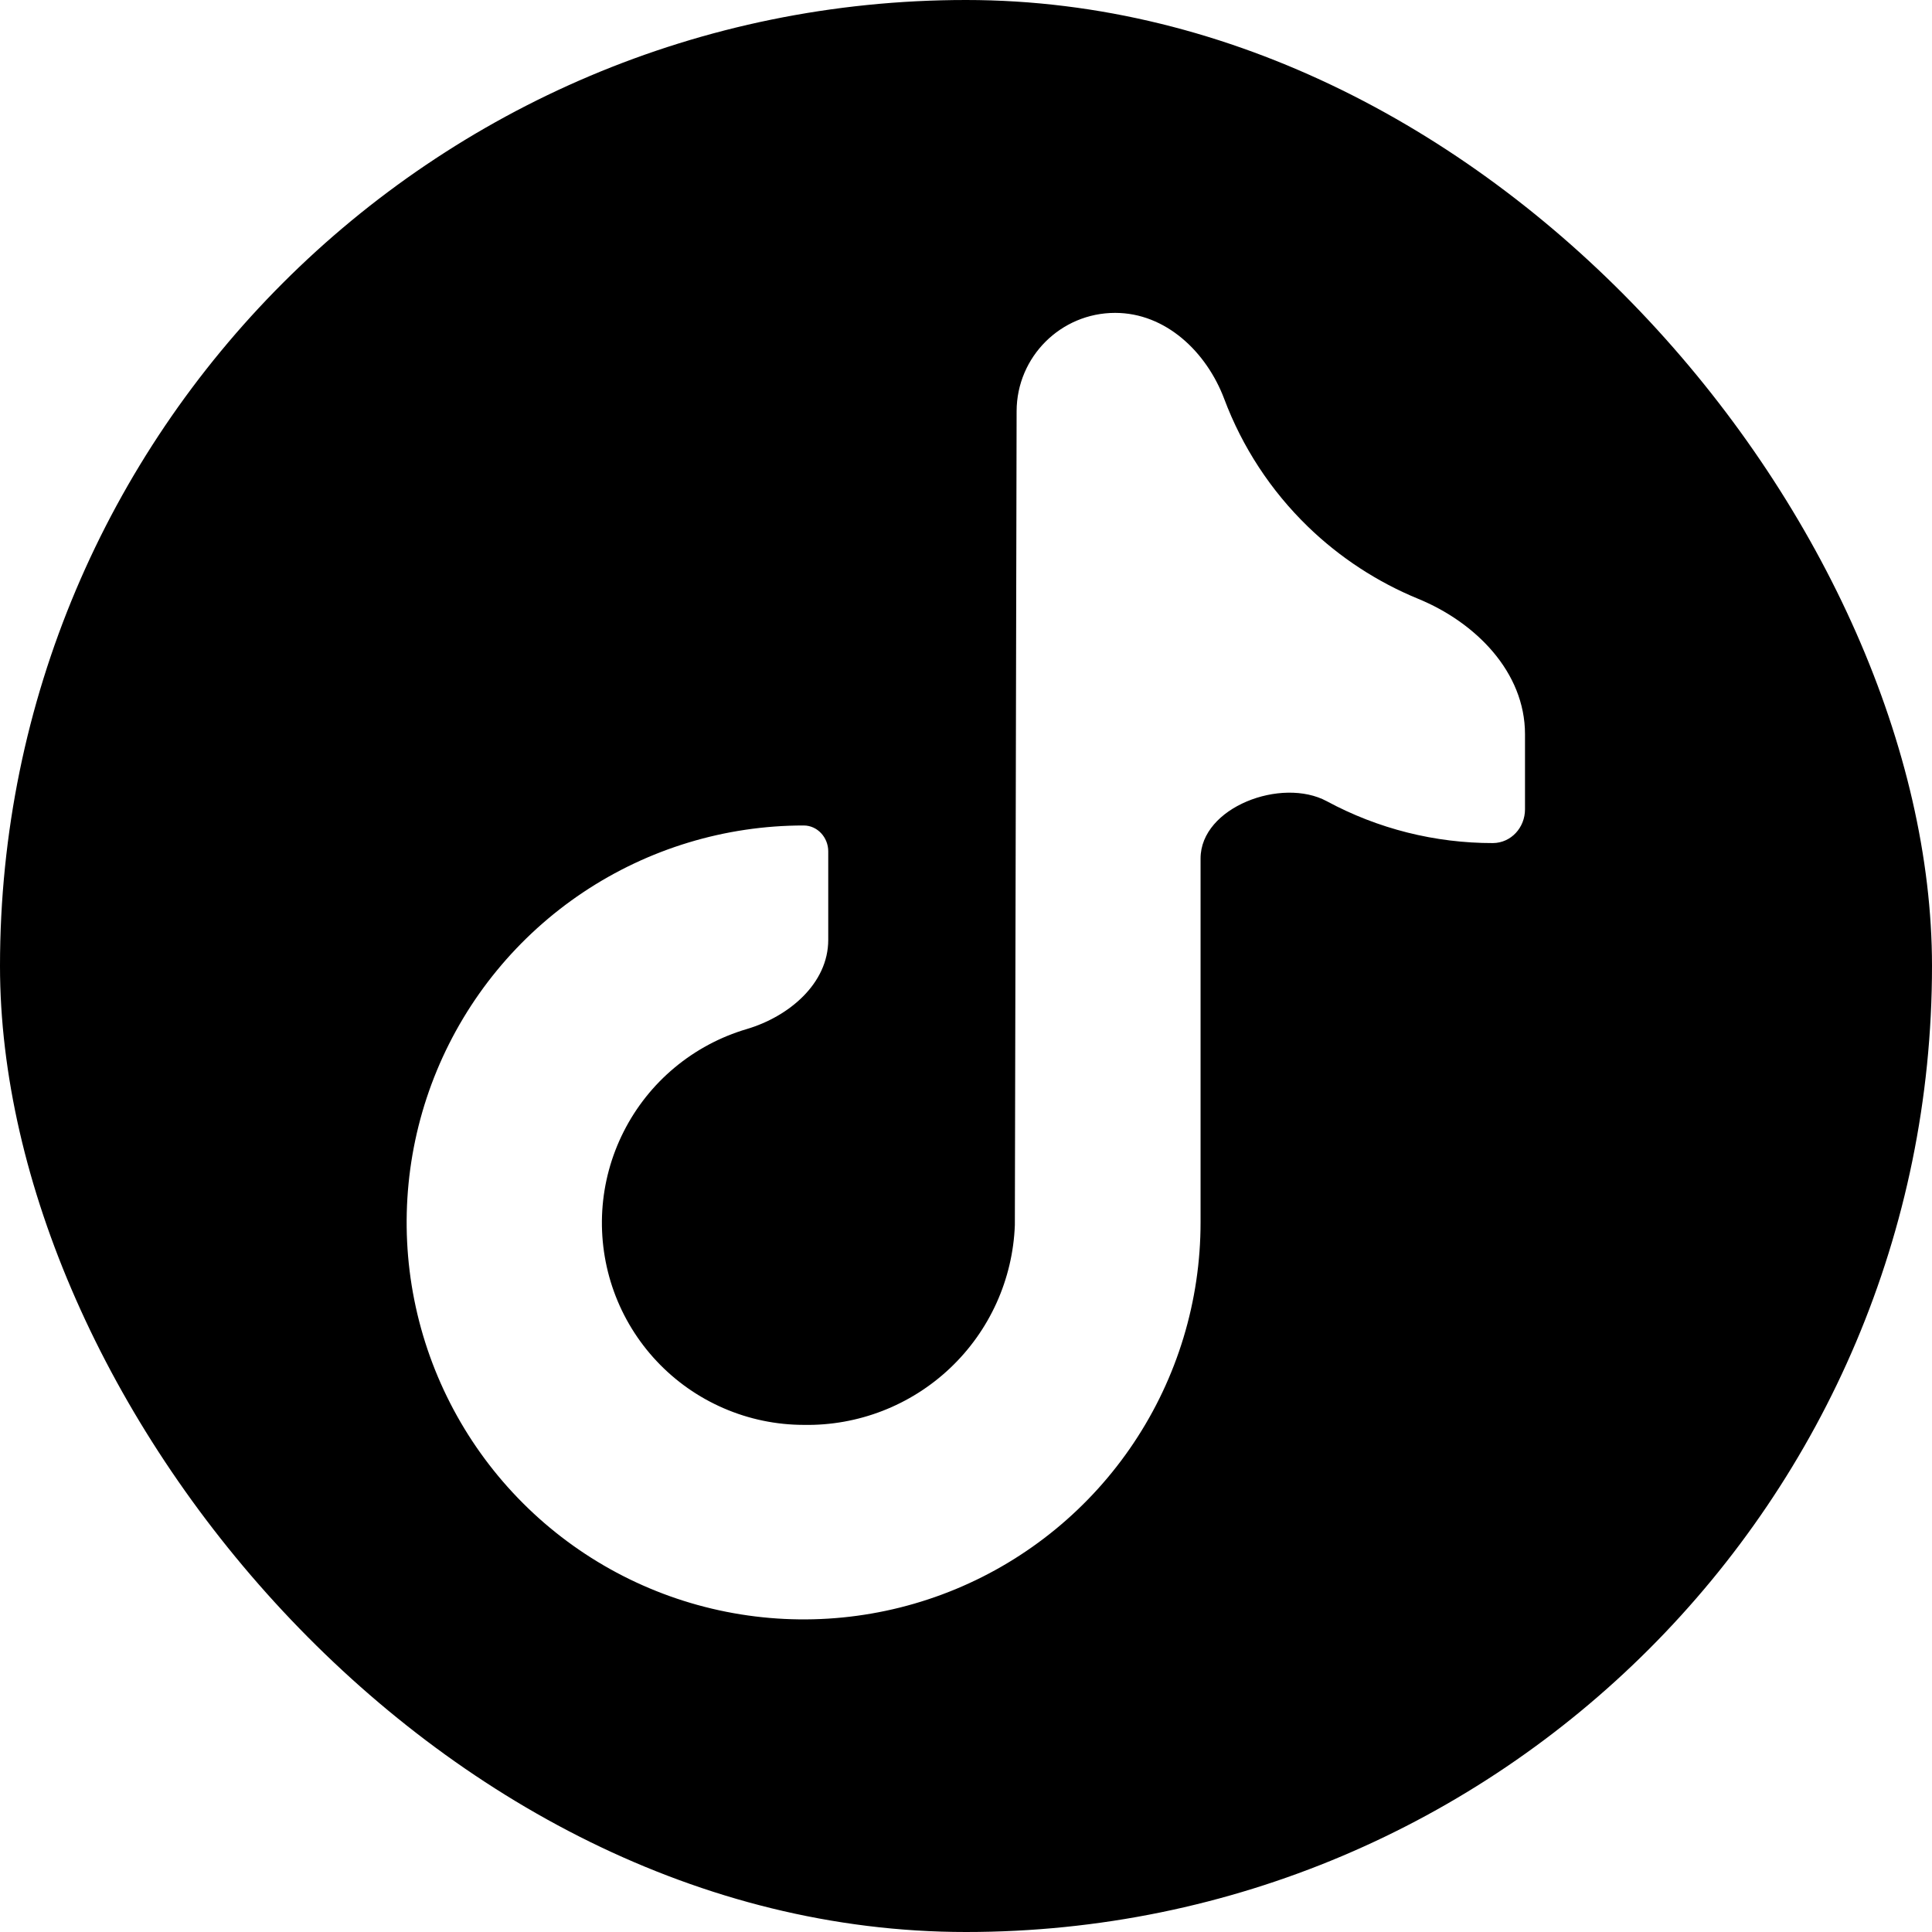 <svg width="56" height="56" viewBox="0 0 56 56" fill="none" xmlns="http://www.w3.org/2000/svg">
<g clip-path="url(#clip0_514_2130)">
<path d="M53.499 -0.332H2.499C1.748 -0.332 1.027 -0.034 0.496 0.498C-0.035 1.029 -0.334 1.75 -0.334 2.501V53.501C-0.334 54.253 -0.035 54.973 0.496 55.505C1.027 56.036 1.748 56.335 2.499 56.335H53.499C54.251 56.335 54.971 56.036 55.503 55.505C56.034 54.973 56.333 54.253 56.333 53.501V2.501C56.333 1.75 56.034 1.029 55.503 0.498C54.971 -0.034 54.251 -0.332 53.499 -0.332ZM44.203 23.458C44.203 23.986 43.802 24.432 43.274 24.437V24.437C41.593 24.439 39.938 24.023 38.458 23.224V23.224C37.148 22.518 34.799 23.396 34.799 24.884V35.43C34.8 37.706 34.126 39.931 32.861 41.824C31.597 43.717 29.8 45.192 27.698 46.063C25.595 46.934 23.281 47.162 21.049 46.718C18.817 46.275 16.766 45.179 15.157 43.569C13.548 41.96 12.452 39.909 12.008 37.677C11.564 35.445 11.792 33.131 12.663 31.029C13.535 28.926 15.01 27.129 16.902 25.865C18.795 24.601 21.02 23.926 23.296 23.927V23.927C23.696 23.927 24.007 24.276 24.007 24.676V27.243C24.007 28.512 22.862 29.468 21.645 29.828V29.828C20.879 30.054 20.167 30.434 19.554 30.945C18.94 31.456 18.438 32.088 18.078 32.8C17.717 33.513 17.506 34.291 17.457 35.088C17.409 35.885 17.524 36.684 17.795 37.435C18.066 38.186 18.488 38.873 19.035 39.455C19.582 40.037 20.242 40.501 20.975 40.818C21.708 41.136 22.497 41.3 23.296 41.301C24.872 41.33 26.396 40.738 27.54 39.655C28.685 38.571 29.358 37.082 29.416 35.507L29.467 11.92C29.47 10.344 30.748 9.069 32.323 9.069V9.069C33.786 9.069 34.971 10.197 35.486 11.566C36.007 12.954 36.832 14.22 37.913 15.267C38.841 16.166 39.927 16.872 41.105 17.356C42.772 18.04 44.203 19.479 44.203 21.281V23.458Z" fill="black"/>
</g>
<defs>
<clipPath id="clip0_514_2130">
<rect width="56" height="56" rx="28" fill="white"/>
</clipPath>
</defs>
</svg>
